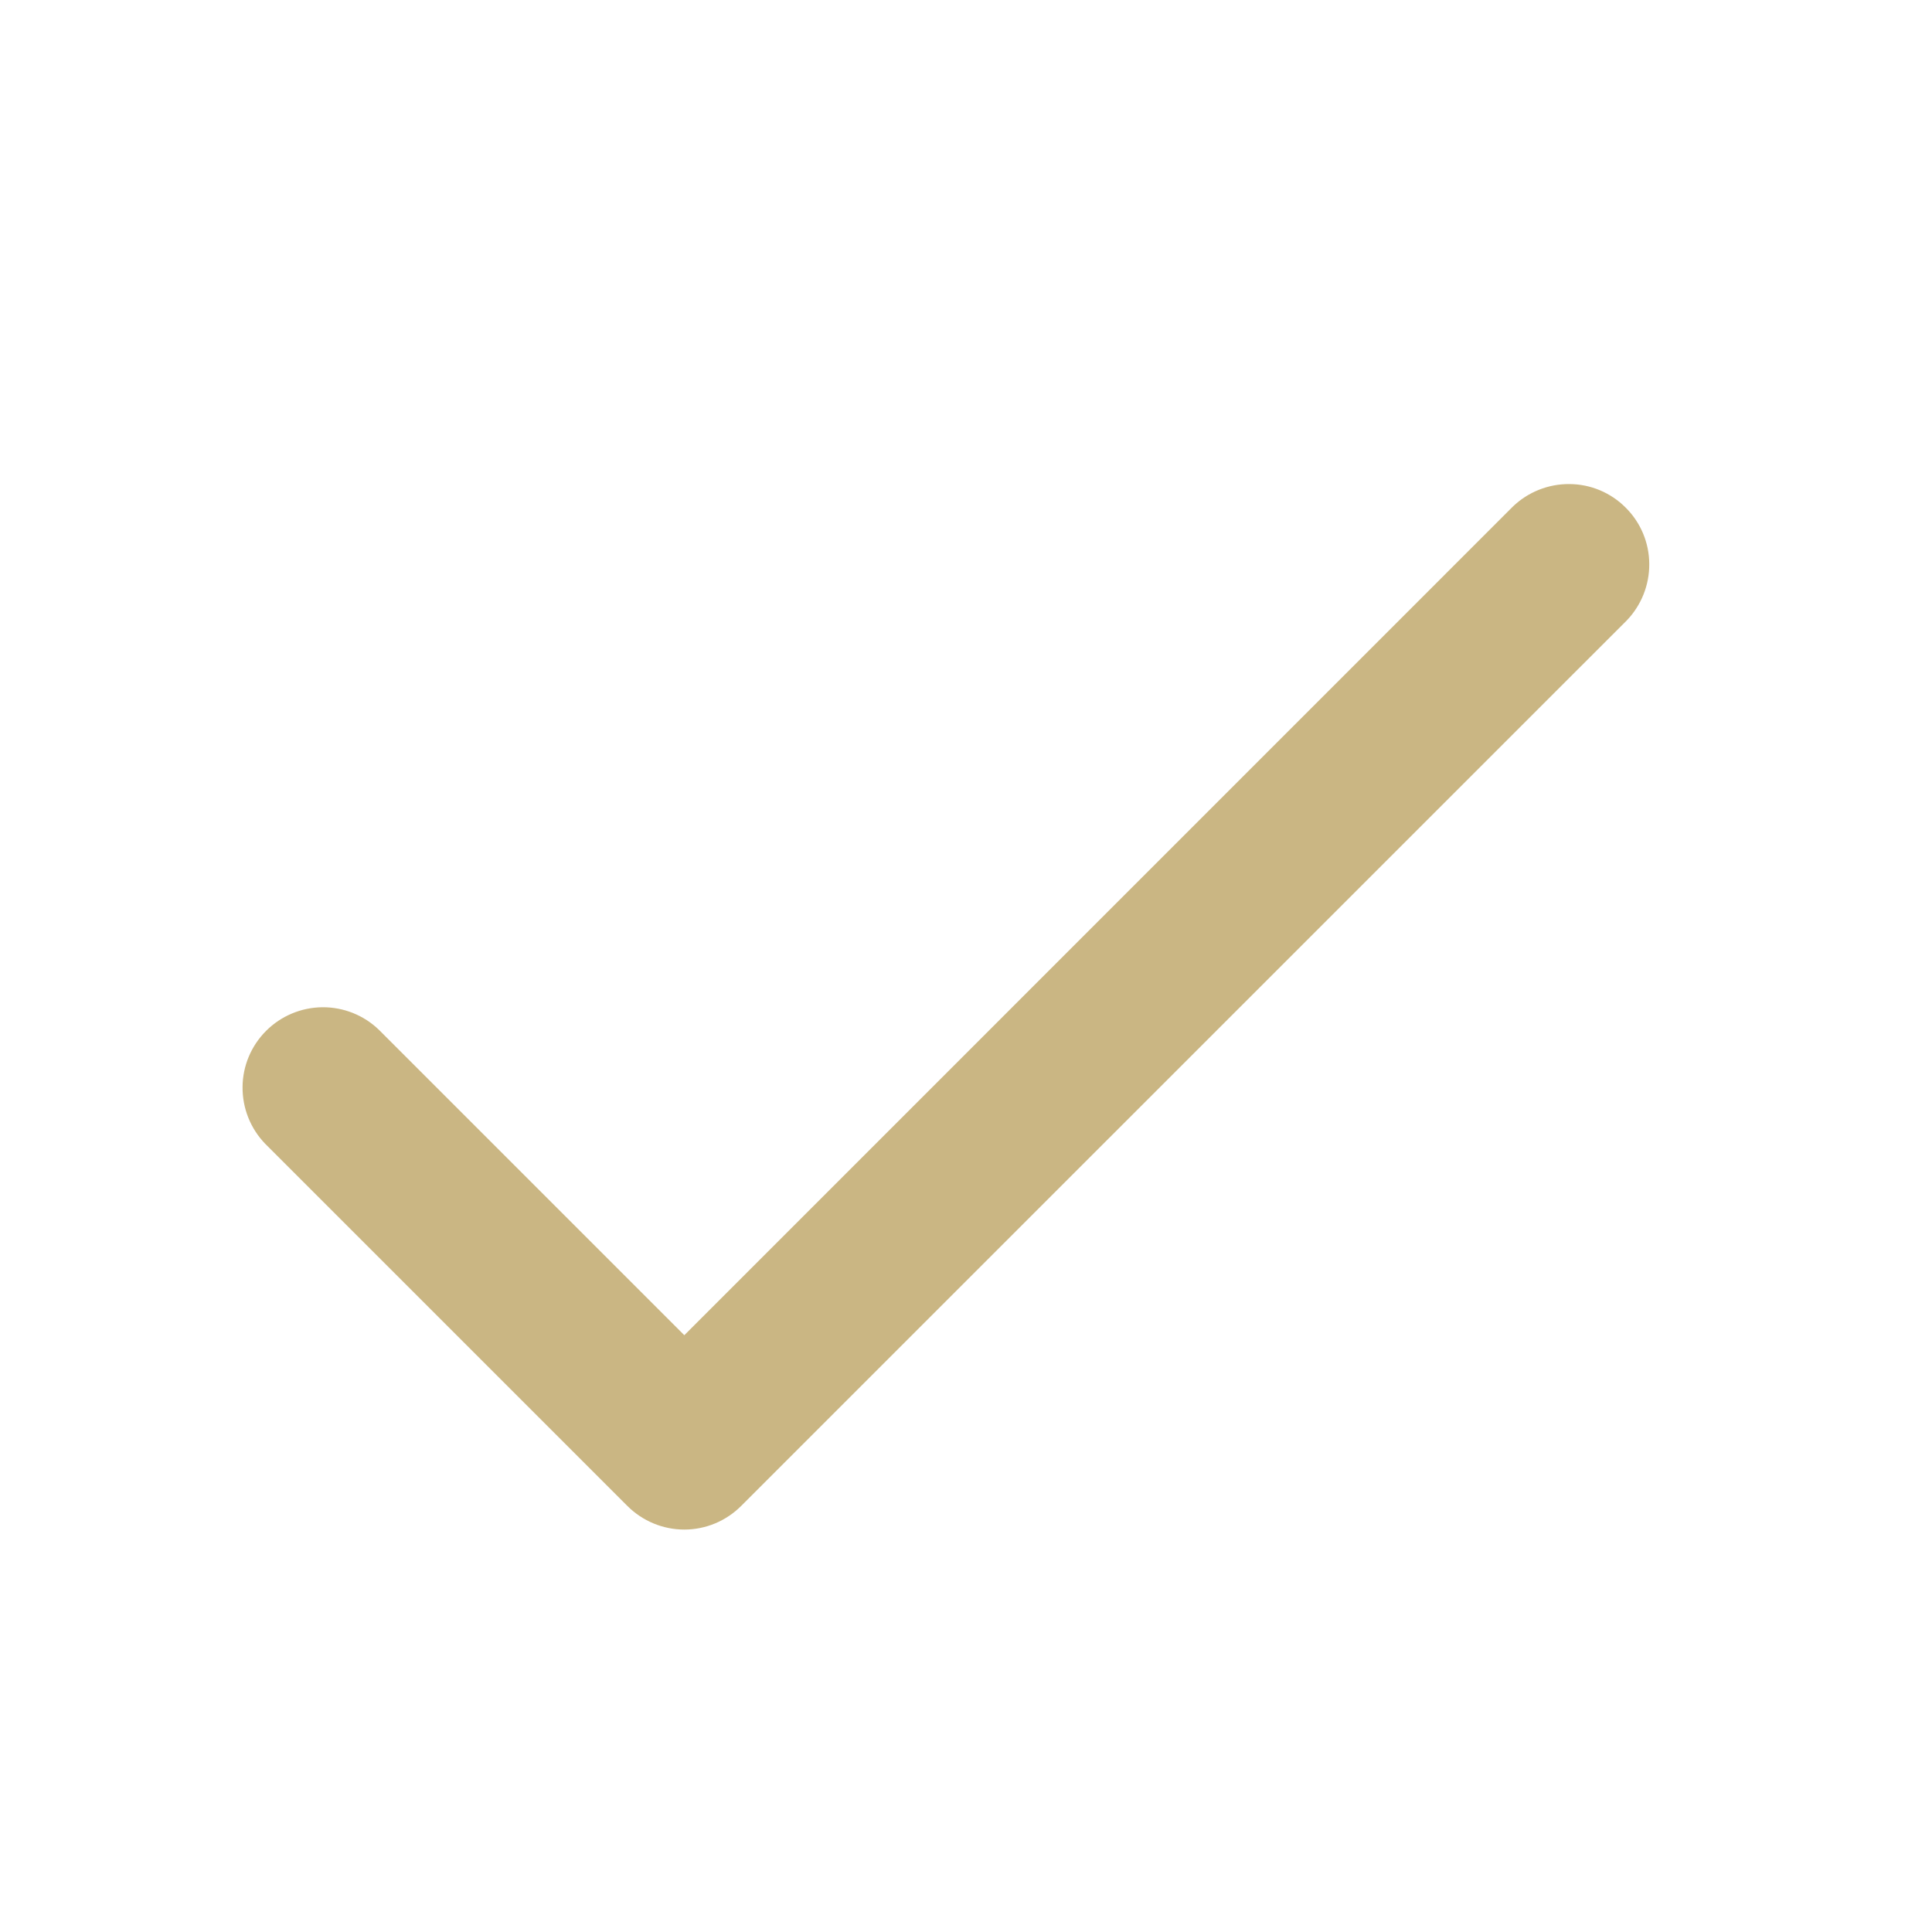 <svg width="20" height="20" viewBox="0 0 20 20" fill="none" xmlns="http://www.w3.org/2000/svg">
<path d="M7.084 13.822L3.923 10.661C3.766 10.509 3.555 10.425 3.337 10.427C3.118 10.429 2.909 10.517 2.755 10.671C2.6 10.826 2.512 11.035 2.511 11.253C2.509 11.472 2.593 11.682 2.744 11.839L6.494 15.589C6.651 15.746 6.863 15.834 7.084 15.834C7.305 15.834 7.516 15.746 7.673 15.589L16.84 6.423C16.991 6.266 17.075 6.055 17.073 5.837C17.072 5.618 16.984 5.409 16.829 5.255C16.675 5.1 16.466 5.012 16.247 5.011C16.029 5.009 15.818 5.093 15.661 5.244L7.084 13.822Z" fill="#CAB683"/>
</svg>
